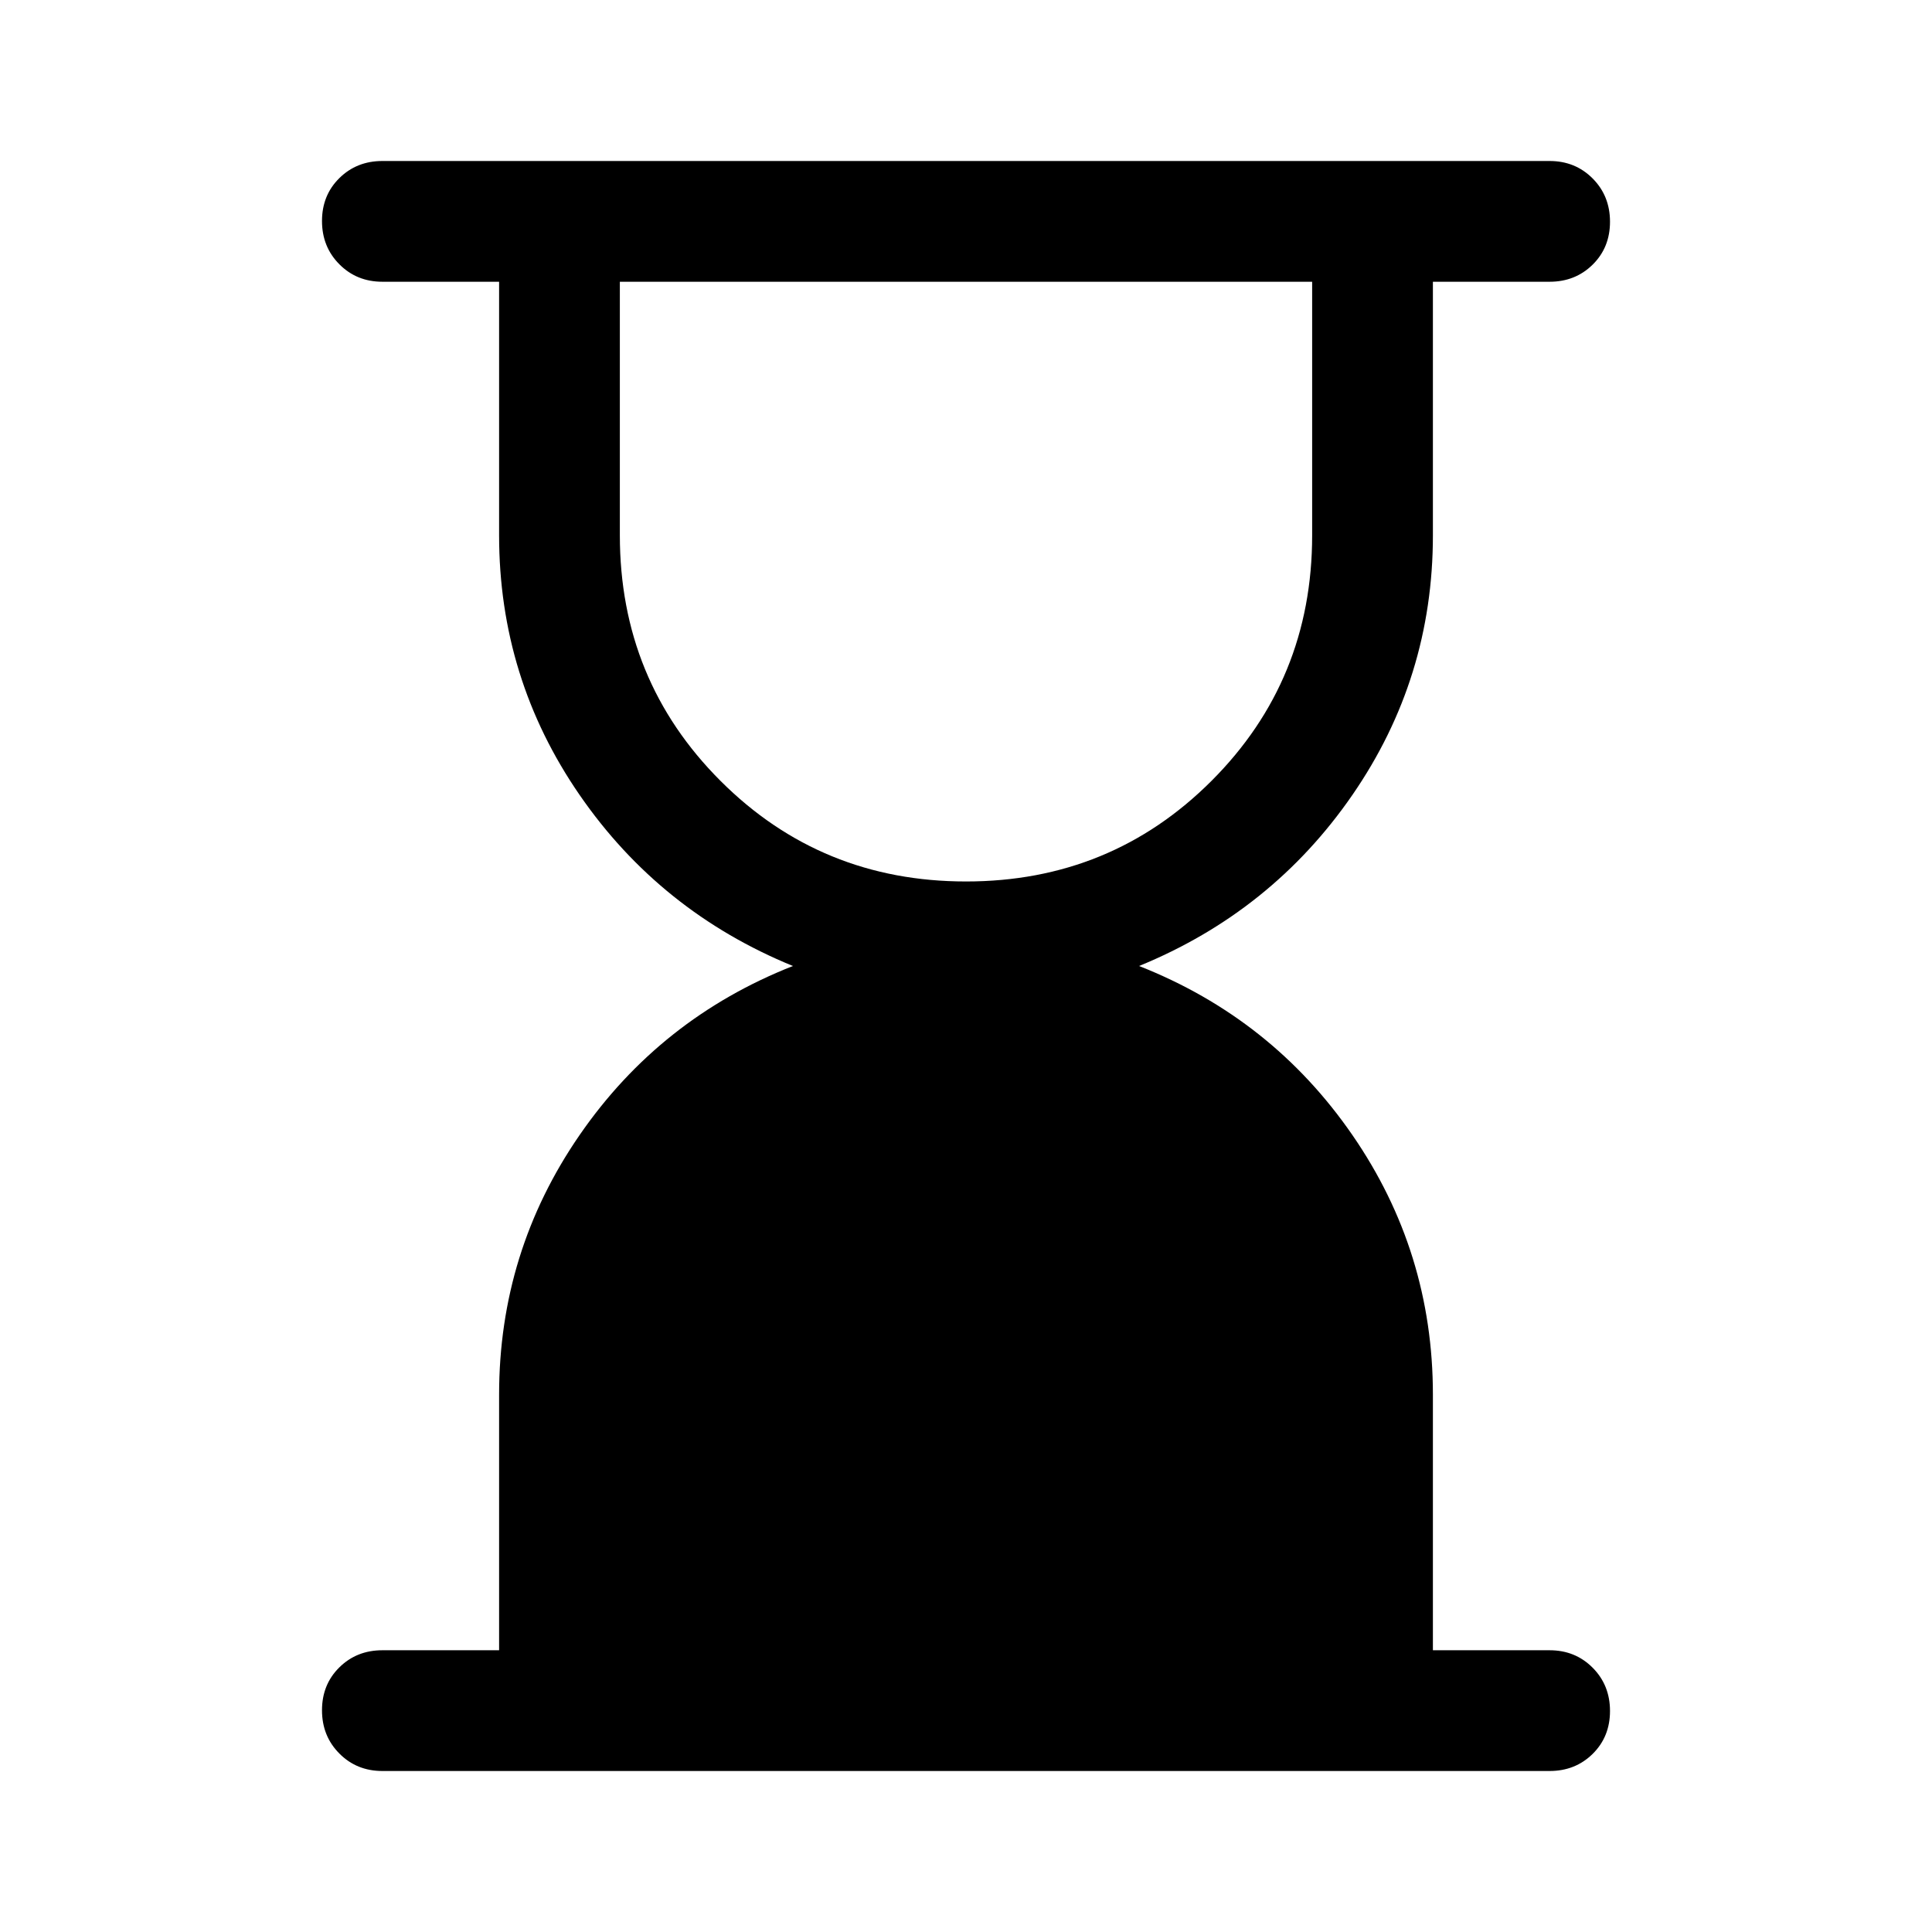 <svg xmlns="http://www.w3.org/2000/svg" height="48" viewBox="0 -960 960 960" width="48"><path d="M480-522q72 0 122-50t50-122v-126H308v126q0 72 50 122t122 50ZM190-80q-12.75 0-21.37-8.68-8.63-8.67-8.63-21.5 0-12.82 8.63-21.32 8.62-8.5 21.37-8.5h58v-127q0-71 40-129t106-84q-66-27-106-85t-40-129v-126h-58q-12.75 0-21.37-8.68-8.63-8.67-8.63-21.5 0-12.82 8.63-21.32 8.62-8.5 21.37-8.5h580q12.75 0 21.38 8.68 8.62 8.67 8.62 21.5 0 12.82-8.62 21.32-8.63 8.5-21.38 8.5h-58v126q0 71-40 129t-106 85q66 26 106 84t40 129v127h58q12.75 0 21.38 8.68 8.62 8.67 8.62 21.5 0 12.82-8.62 21.32Q782.75-80 770-80H190Z"/></svg>